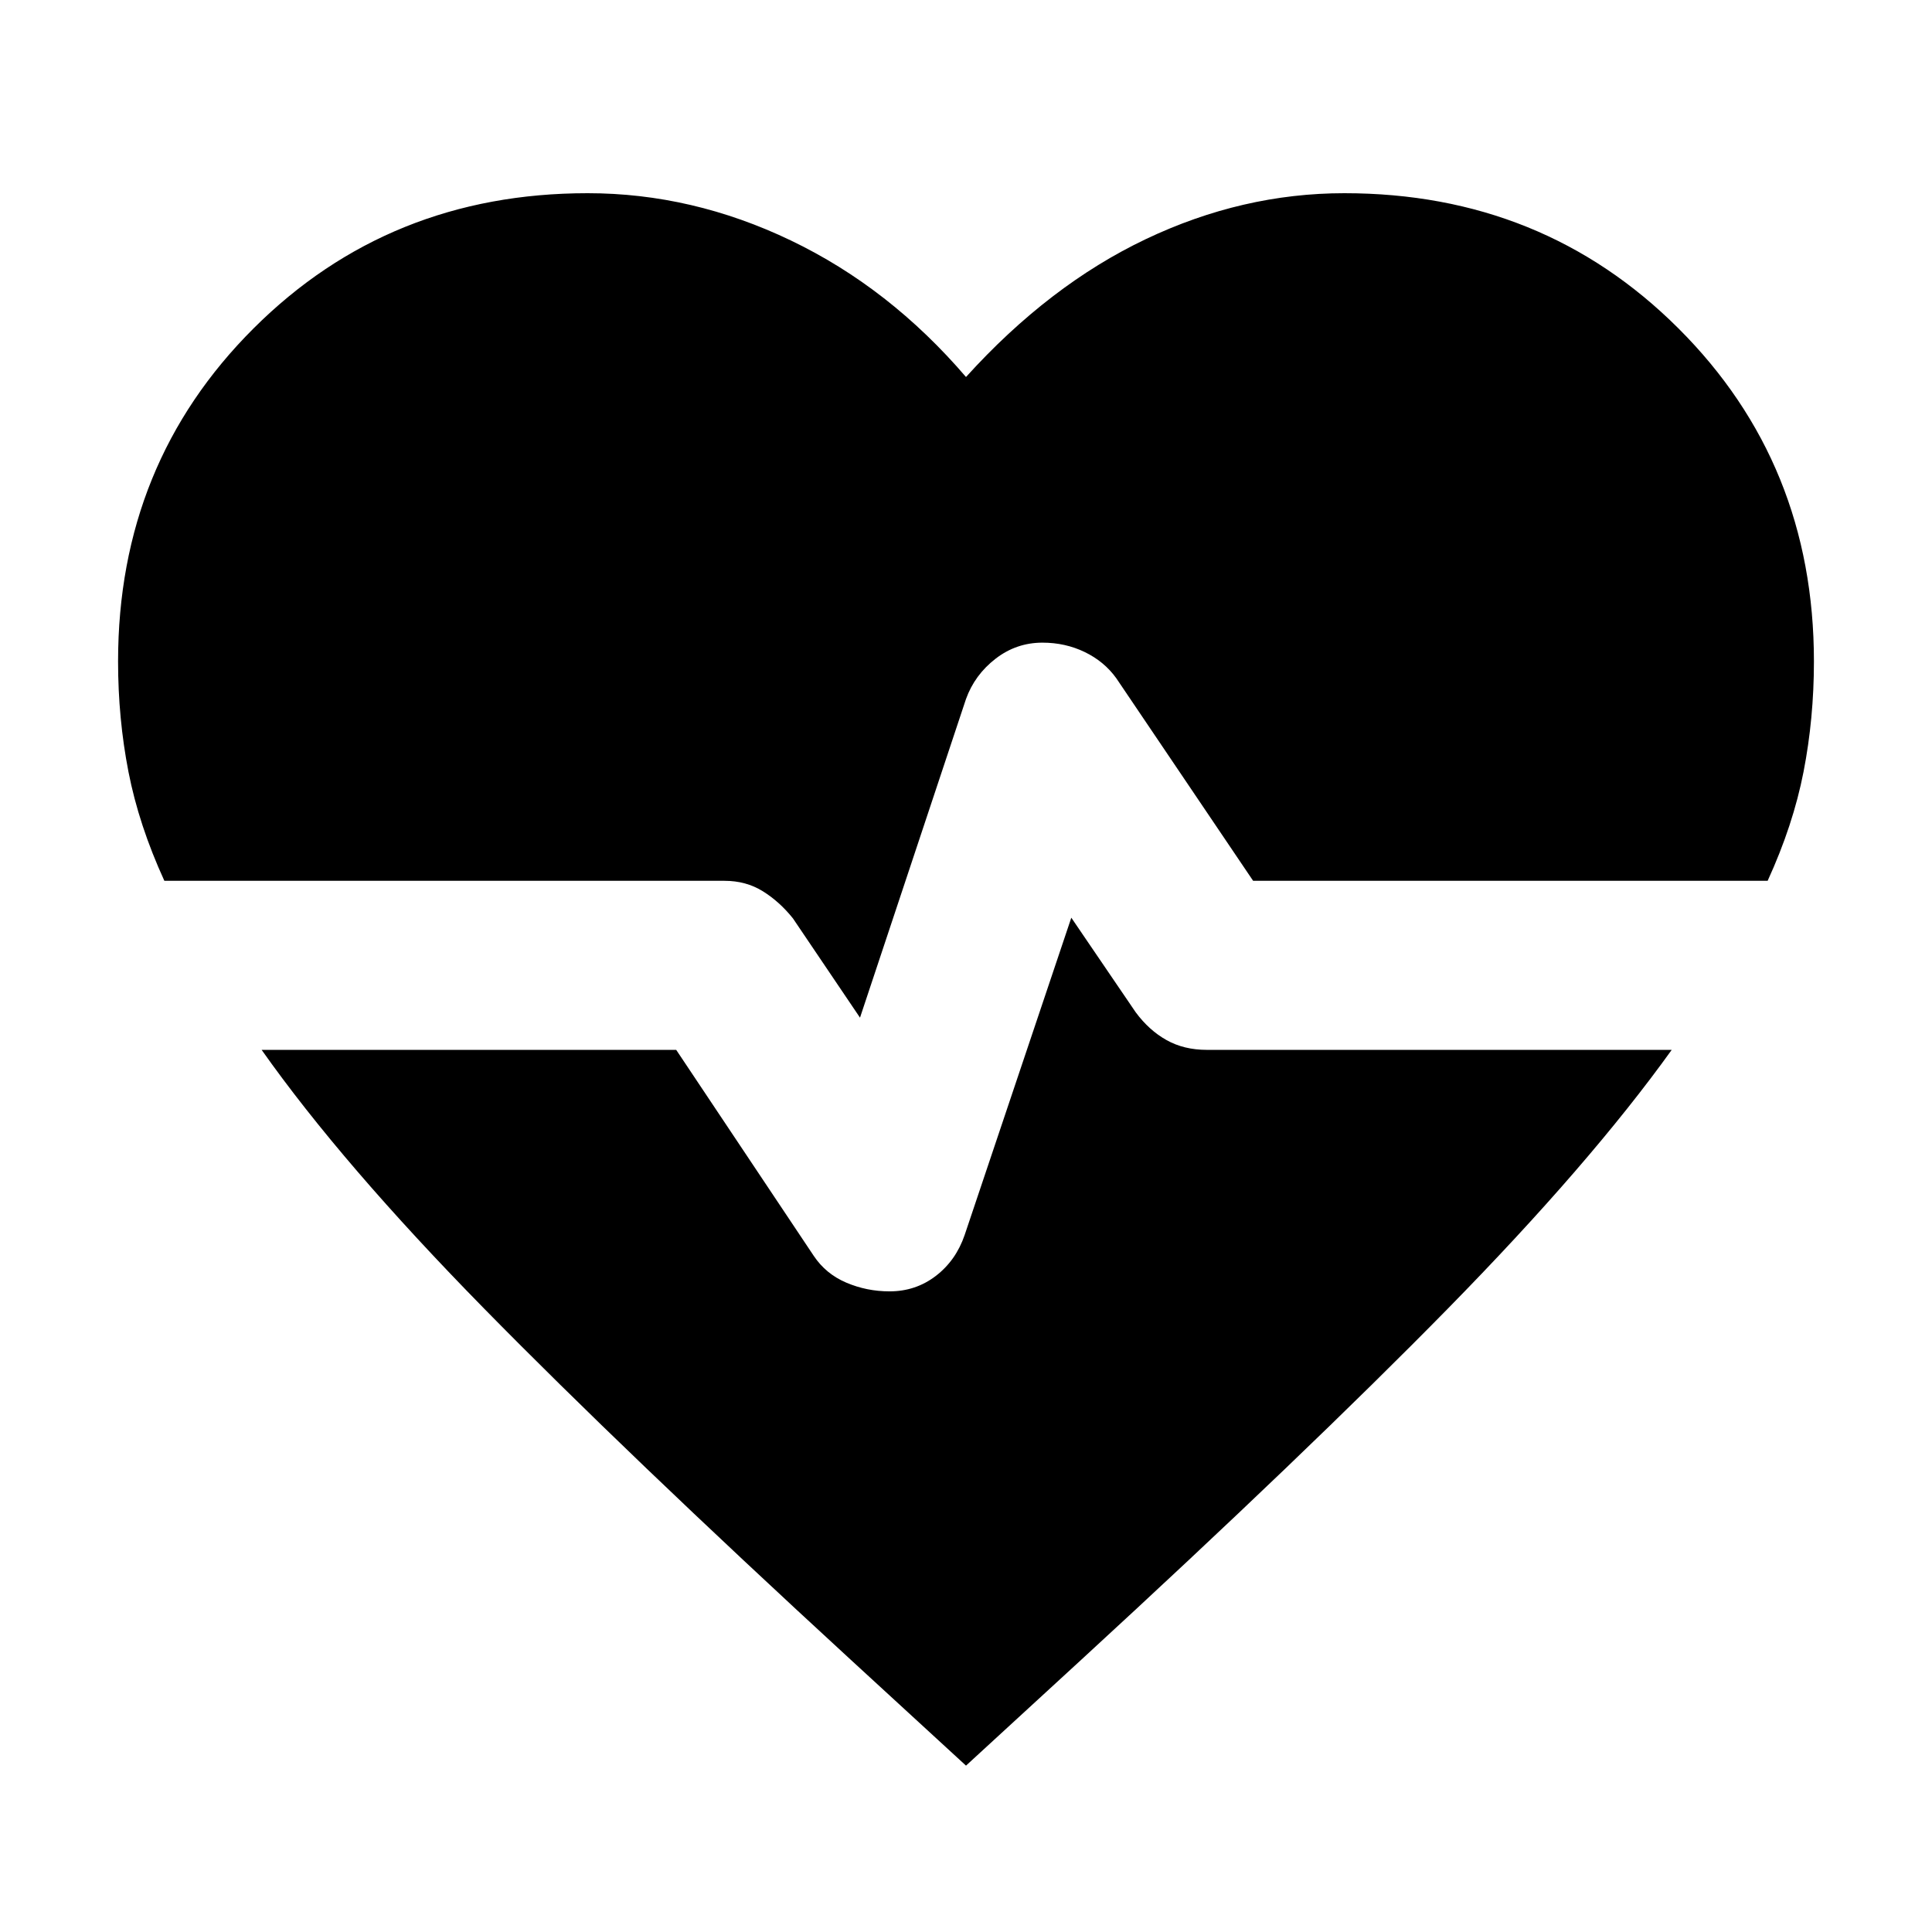 <svg xmlns="http://www.w3.org/2000/svg" height="40" viewBox="0 -960 960 960" width="40"><path d="M427.33-454.33 394-503.67q-6.67-8.33-15-13.5-8.33-5.16-19-5.16H81.67Q69-550 63.83-576.5q-5.16-26.5-5.16-54.83 0-98.34 67.33-165.5Q193.33-864 292-864q52 0 101 23.5t87 67.83q41.33-45.66 89.33-68.5Q617.33-864 668-864q98.67 0 166 67.17 67.33 67.16 67.33 165.5 0 28.33-5.16 54.83-5.17 26.5-17.84 54.17H622.67l-68-100.67q-6-8.33-15.67-13t-21-4.67q-13 0-23.33 8-10.34 8-14.67 20l-52.67 158.34ZM480-82.67l-57.33-52.66Q311-238 240.5-309.83 170-381.67 130-438.33h206L404.33-336q6 9 16.17 13.33 10.17 4.34 21.5 4.34 13 0 23-7.67t14.33-20.33l53-157.67 32 47q6.67 9 15.34 13.83 8.66 4.84 20 4.84h231Q790-381.67 719.5-309.83 649-238 537.33-135.33L480-82.67Z"/></svg>